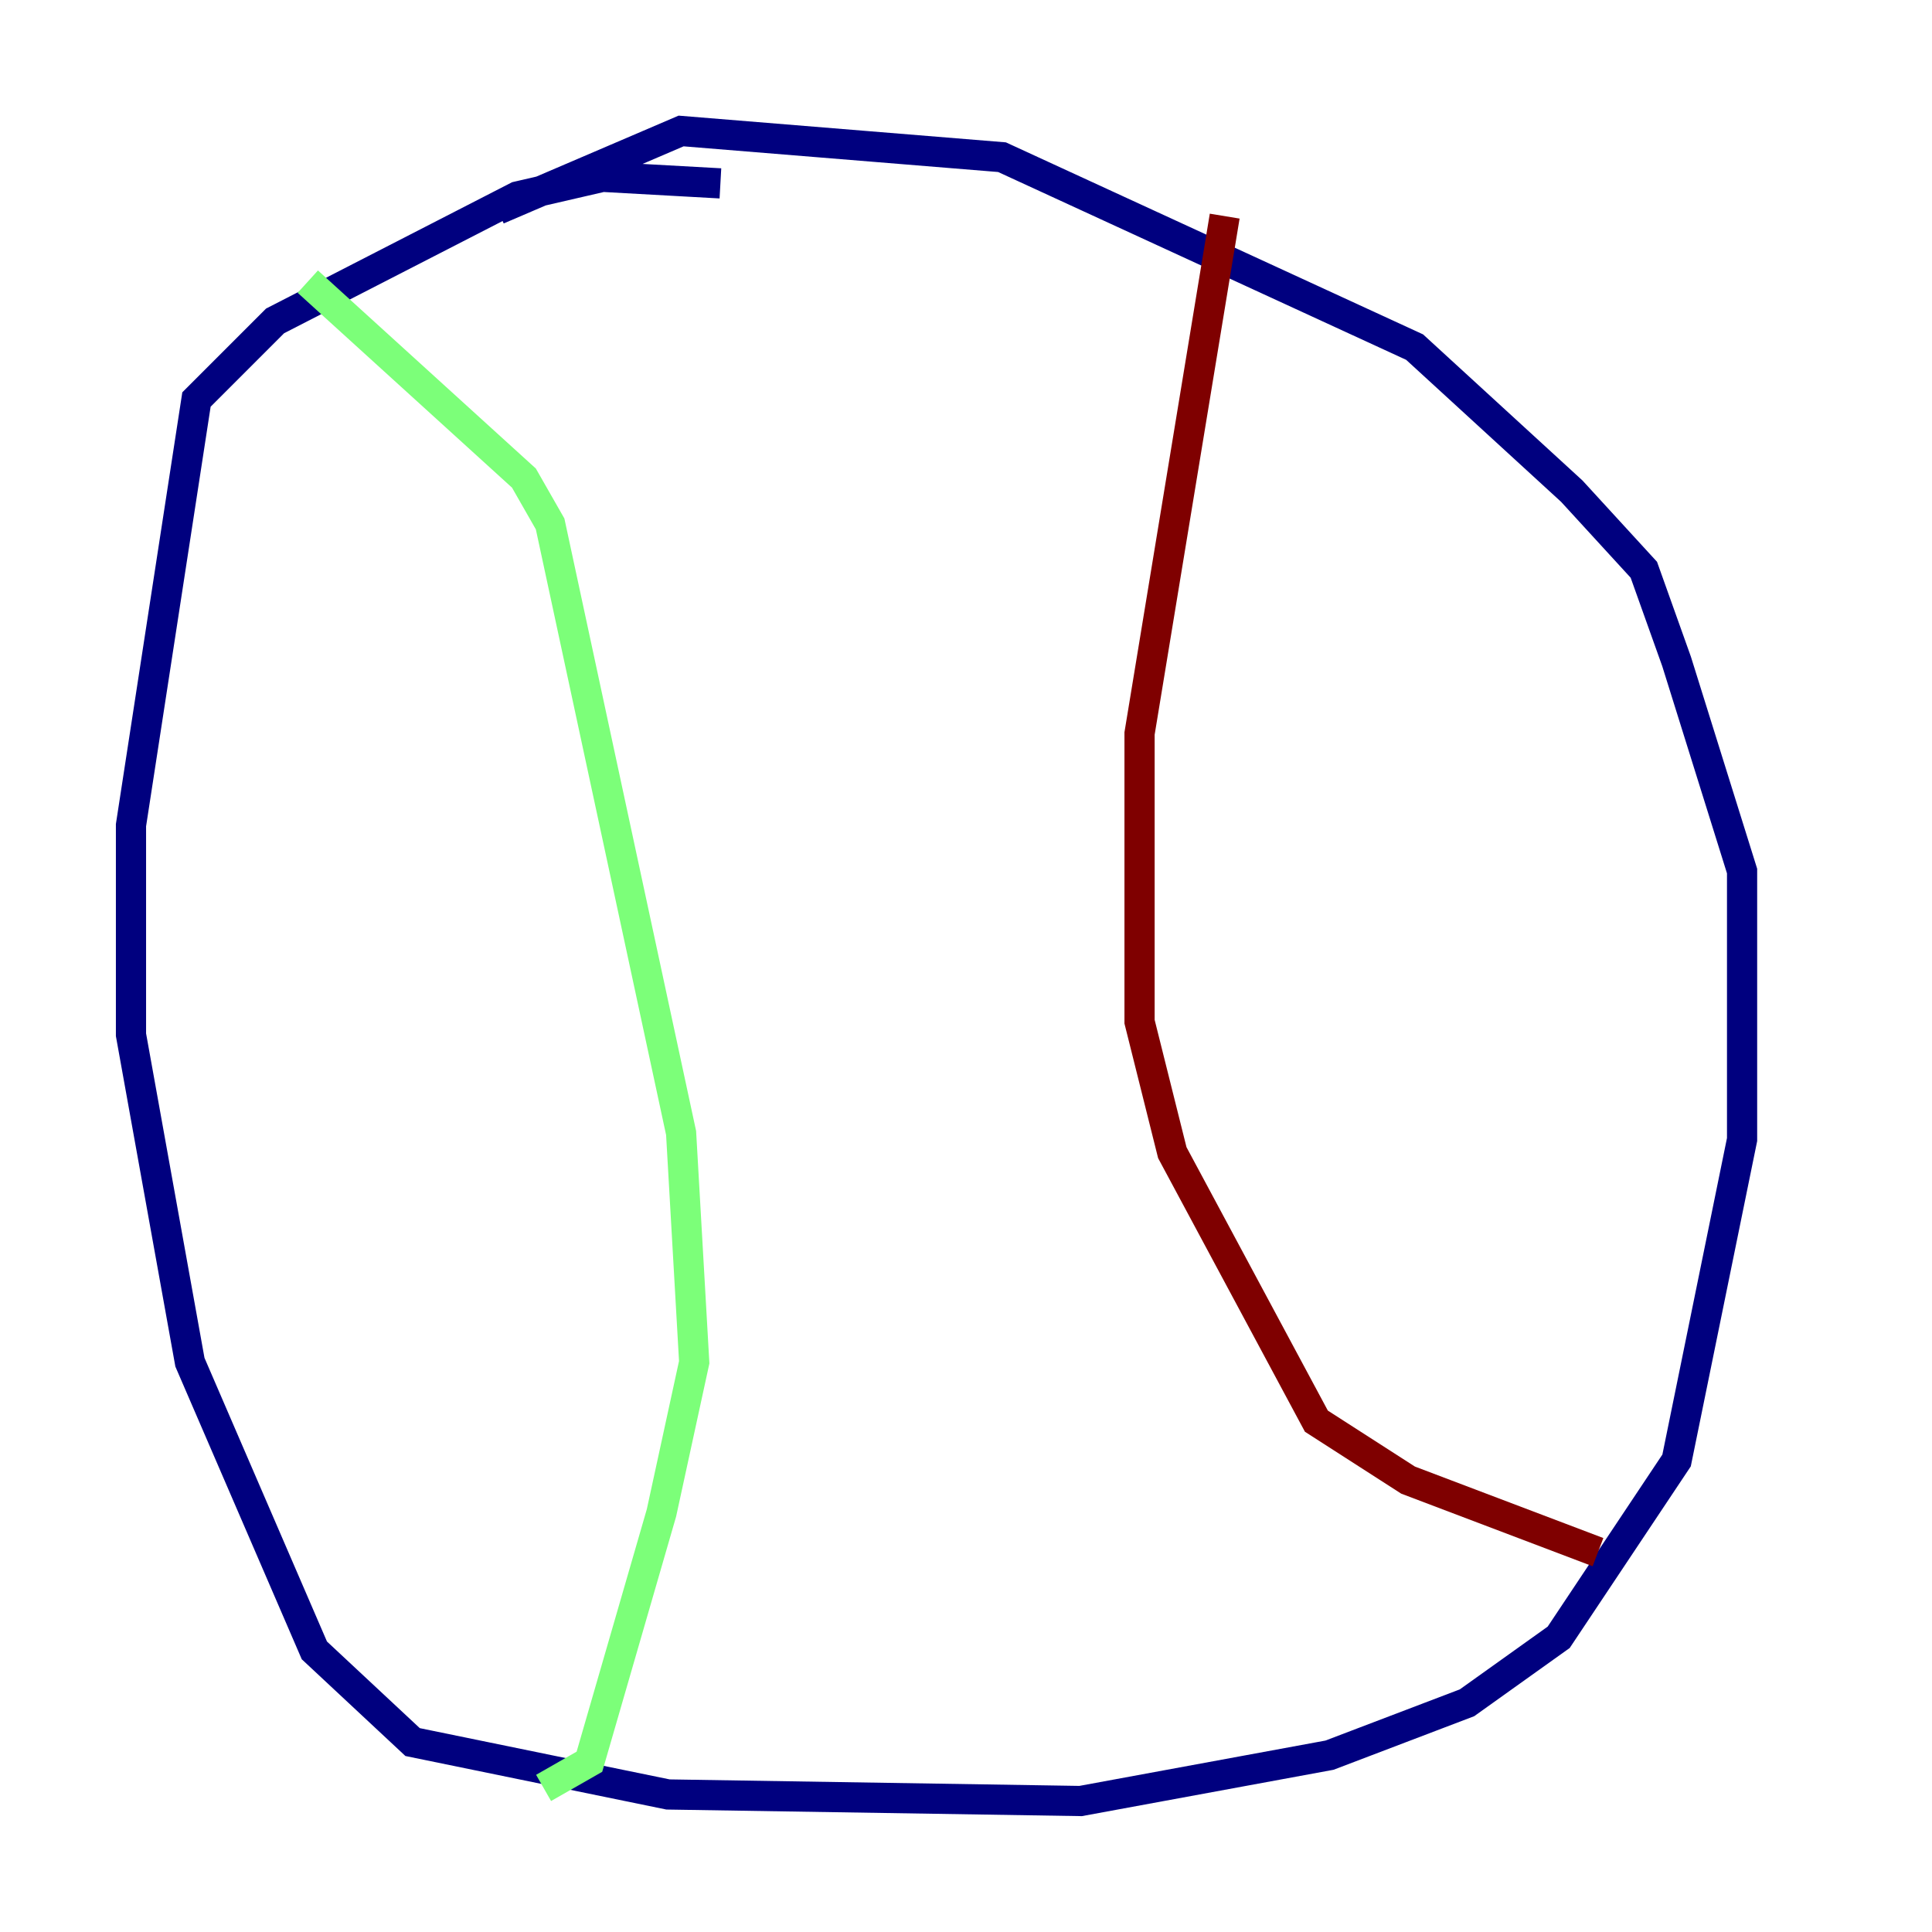 <?xml version="1.0" encoding="utf-8" ?>
<svg baseProfile="tiny" height="128" version="1.2" viewBox="0,0,128,128" width="128" xmlns="http://www.w3.org/2000/svg" xmlns:ev="http://www.w3.org/2001/xml-events" xmlns:xlink="http://www.w3.org/1999/xlink"><defs /><polyline fill="none" points="47.729,12.149 39.919,11.715 34.278,13.017 18.224,21.261 13.017,26.468 8.678,54.671 8.678,68.556 12.583,90.251 20.827,109.342 27.336,115.417 44.258,118.888 71.593,119.322 88.081,116.285 97.193,112.814 103.268,108.475 111.078,96.759 115.417,75.498 115.417,57.709 111.078,43.824 108.909,37.749 104.136,32.542 93.722,22.997 66.386,10.414 45.125,8.678 32.976,13.885" stroke="#00007f" stroke-width="2" /><polyline fill="none" points="20.393,18.658 34.712,31.675 36.447,34.712 45.125,75.064 45.993,90.251 43.824,100.231 39.051,116.719 36.014,118.454" stroke="#7cff79" stroke-width="2" /><polyline fill="none" points="81.139,14.319 75.498,48.597 75.498,67.688 77.668,76.366 87.214,94.156 93.288,98.061 105.871,102.834" stroke="#7f0000" stroke-width="2" /></svg>